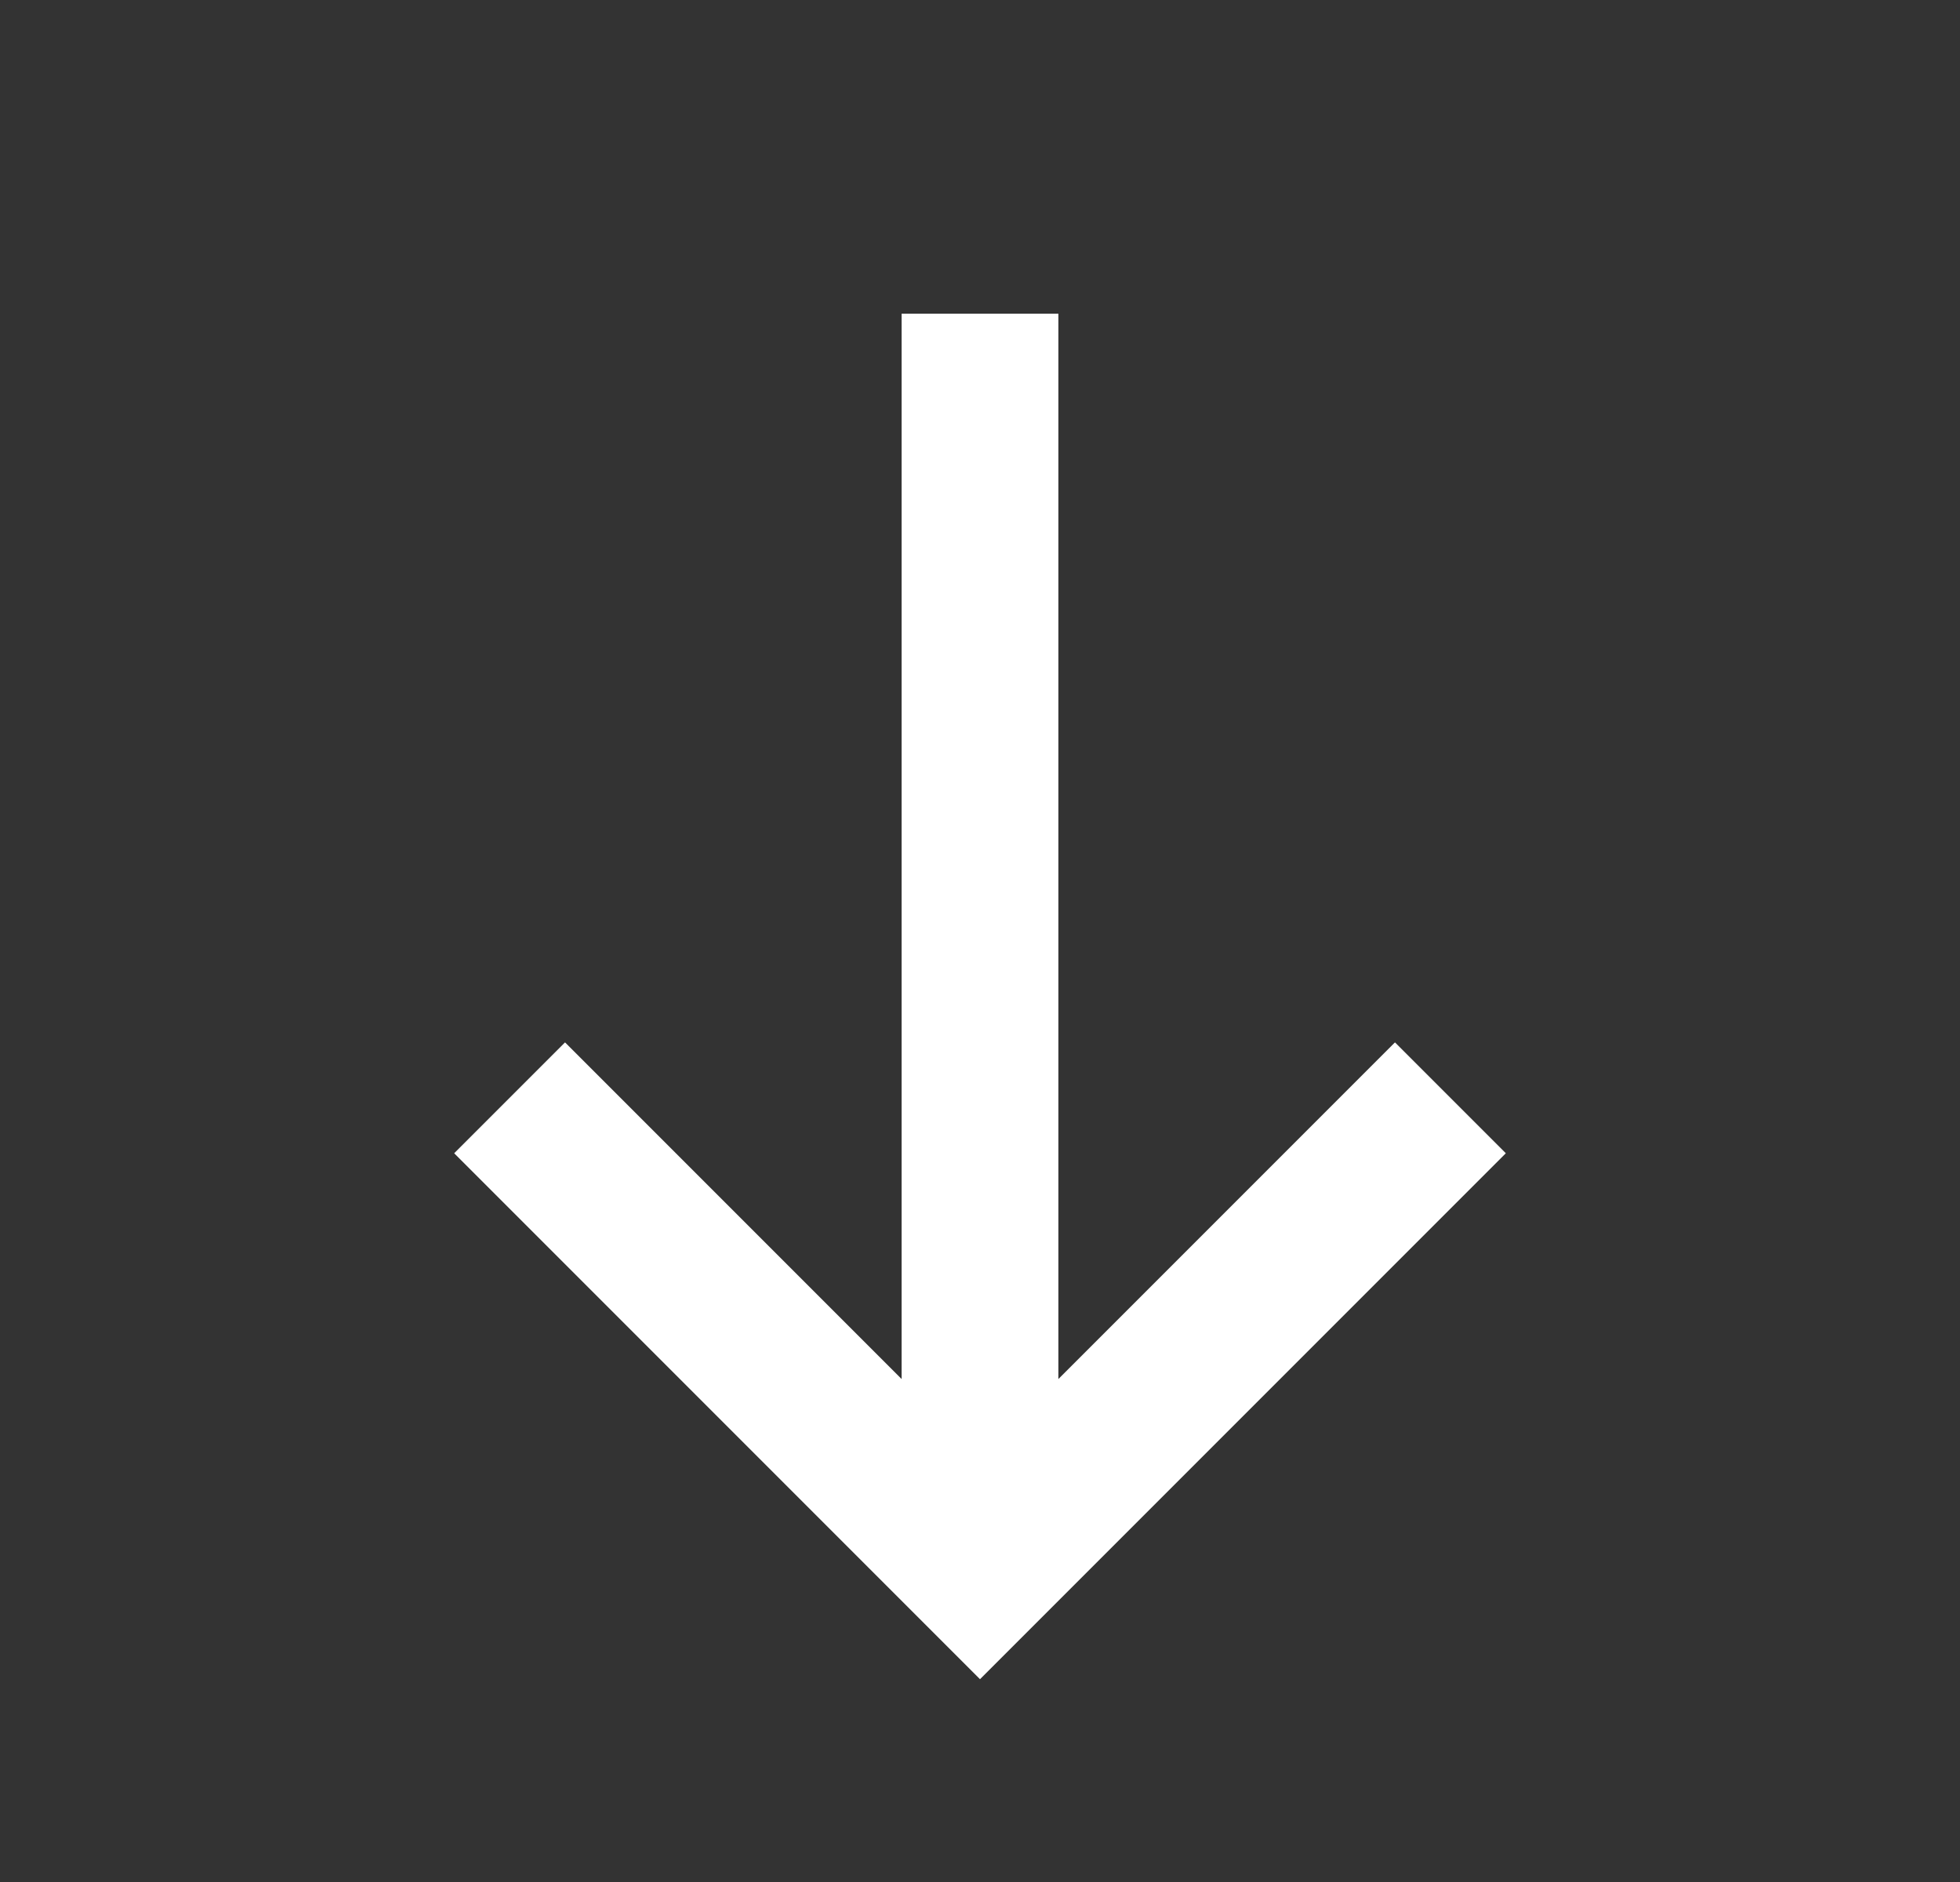 <svg xmlns="http://www.w3.org/2000/svg" width="25" height="24" viewBox="0 0 25 24" fill="none">
  <rect x="0" y="0" width="25" height="24" fill="#333333" stroke="none"/>
  <path d="M12.5 20L13.207 20.707L12.5 21.414L11.793 20.707L12.5 20ZM11.5 5V4H13.5V5H11.5ZM19.207 14.707L13.207 20.707L11.793 19.293L17.793 13.293L19.207 14.707ZM11.793 20.707L5.793 14.707L7.207 13.293L13.207 19.293L11.793 20.707ZM11.5 20L11.5 5H13.5L13.5 20L11.5 20Z" fill="white"/>
</svg>
